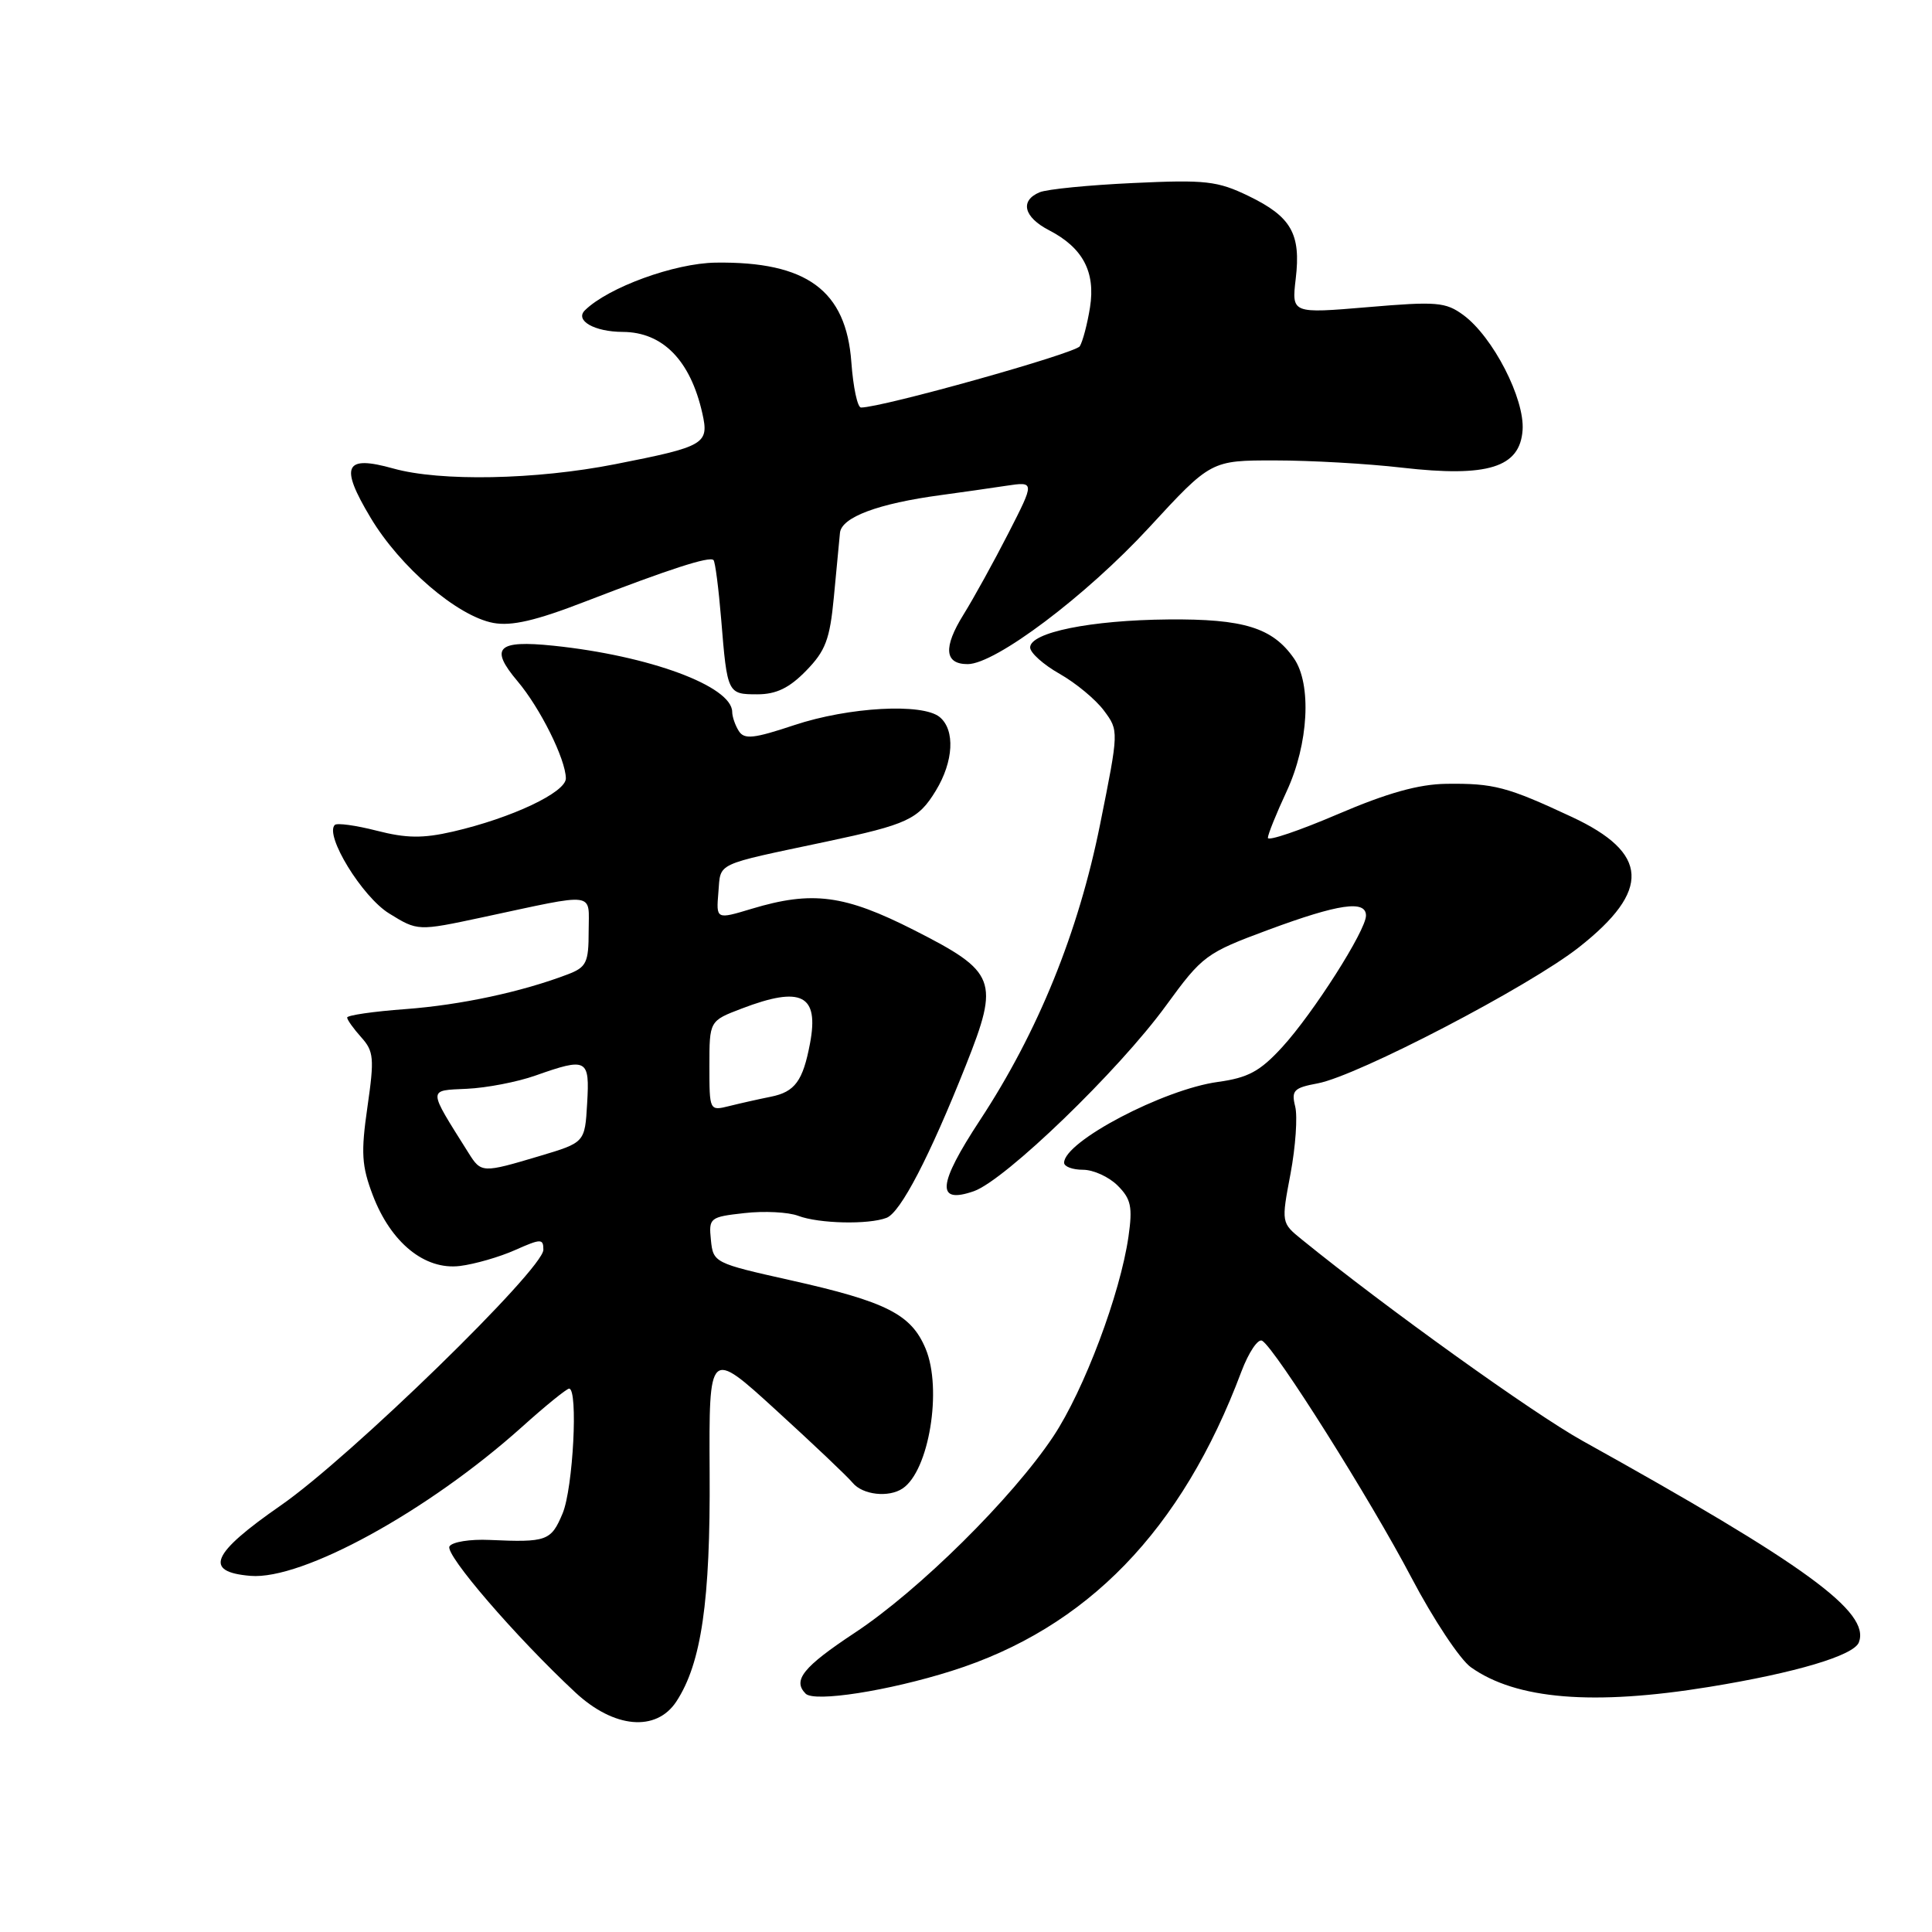 <?xml version="1.0" encoding="UTF-8" standalone="no"?>
<!DOCTYPE svg PUBLIC "-//W3C//DTD SVG 1.1//EN" "http://www.w3.org/Graphics/SVG/1.1/DTD/svg11.dtd" >
<svg xmlns="http://www.w3.org/2000/svg" xmlns:xlink="http://www.w3.org/1999/xlink" version="1.1" viewBox="0 0 256 256">
 <g >
 <path fill="currentColor"
d=" M 89.62 225.46 C 92.94 220.40 94.14 212.14 94.03 195.11 C 93.94 178.73 93.94 178.73 102.83 186.85 C 107.73 191.32 112.30 195.65 112.99 196.49 C 114.31 198.08 117.75 198.47 119.60 197.23 C 123.10 194.90 124.88 184.05 122.65 178.71 C 120.74 174.14 117.46 172.48 104.71 169.63 C 94.65 167.38 94.50 167.31 94.20 164.31 C 93.90 161.37 94.05 161.25 98.65 160.74 C 101.26 160.44 104.46 160.61 105.76 161.10 C 108.49 162.14 115.08 162.29 117.47 161.37 C 119.33 160.66 123.17 153.27 127.99 141.14 C 132.46 129.89 132.03 128.79 121.13 123.25 C 111.89 118.56 107.64 118.00 99.60 120.42 C 94.89 121.84 94.89 121.84 95.19 118.23 C 95.53 114.22 94.53 114.69 109.50 111.52 C 120.26 109.24 121.68 108.58 124.00 104.77 C 126.36 100.90 126.58 96.73 124.52 95.02 C 122.26 93.14 112.47 93.68 105.25 96.08 C 99.88 97.87 98.62 98.01 97.90 96.87 C 97.42 96.12 97.02 94.97 97.02 94.32 C 96.97 90.92 86.05 86.88 73.33 85.56 C 65.88 84.79 64.83 85.83 68.58 90.27 C 71.58 93.82 74.94 100.58 74.98 103.13 C 75.00 104.99 67.81 108.39 60.02 110.19 C 56.02 111.11 53.85 111.08 49.91 110.07 C 47.14 109.36 44.65 109.02 44.36 109.31 C 42.99 110.68 47.99 118.83 51.55 121.03 C 55.35 123.38 55.35 123.38 63.92 121.55 C 79.30 118.26 78.00 118.09 78.00 123.41 C 78.00 127.55 77.70 128.16 75.25 129.10 C 69.14 131.43 61.09 133.16 53.75 133.71 C 49.49 134.02 46.00 134.53 46.00 134.83 C 46.00 135.13 46.84 136.30 47.86 137.44 C 49.53 139.29 49.62 140.22 48.69 146.66 C 47.81 152.75 47.92 154.49 49.40 158.38 C 51.80 164.67 56.28 168.31 60.93 167.75 C 62.89 167.51 66.19 166.56 68.25 165.64 C 71.69 164.11 72.00 164.11 72.00 165.60 C 72.00 168.17 46.37 193.13 37.20 199.48 C 27.98 205.88 26.94 208.29 33.19 208.81 C 40.06 209.38 56.71 200.25 69.16 189.08 C 72.27 186.28 75.09 184.00 75.41 184.00 C 76.63 184.00 75.94 197.20 74.55 200.53 C 73.02 204.19 72.46 204.39 64.86 204.05 C 62.31 203.93 59.92 204.31 59.56 204.90 C 58.91 205.95 68.33 216.89 76.23 224.25 C 81.35 229.02 86.95 229.52 89.62 225.46 Z  M 126.08 221.41 C 144.03 215.75 156.60 202.78 164.48 181.77 C 165.46 179.17 166.71 177.32 167.25 177.66 C 169.02 178.75 181.58 198.68 187.02 209.04 C 189.92 214.56 193.47 219.91 194.90 220.92 C 200.91 225.19 211.11 226.03 226.50 223.52 C 237.94 221.66 245.65 219.36 246.31 217.62 C 247.85 213.61 239.31 207.38 209.66 190.90 C 203.15 187.28 183.63 173.28 172.52 164.26 C 169.77 162.03 169.77 162.03 171.00 155.53 C 171.67 151.95 171.95 147.94 171.62 146.62 C 171.09 144.49 171.43 144.14 174.61 143.55 C 179.91 142.55 202.62 130.72 209.23 125.51 C 218.79 117.98 218.52 113.03 208.28 108.25 C 199.69 104.24 197.94 103.78 191.64 103.86 C 187.98 103.91 183.83 105.07 177.25 107.89 C 172.16 110.07 168.00 111.48 168.00 111.02 C 168.00 110.57 169.12 107.79 170.49 104.85 C 173.40 98.59 173.83 90.63 171.44 87.22 C 168.61 83.17 164.79 81.99 154.80 82.08 C 144.54 82.17 136.50 83.80 136.50 85.79 C 136.50 86.50 138.26 88.07 140.41 89.29 C 142.55 90.50 145.20 92.70 146.28 94.16 C 148.26 96.82 148.26 96.83 145.77 109.22 C 142.90 123.53 137.55 136.72 129.85 148.43 C 124.23 156.99 124.01 159.59 129.04 157.84 C 133.18 156.39 148.23 141.87 154.50 133.25 C 159.34 126.61 159.78 126.28 168.11 123.19 C 177.38 119.76 181.00 119.23 181.00 121.32 C 181.00 123.29 174.00 134.28 169.89 138.76 C 166.96 141.96 165.38 142.81 161.39 143.36 C 154.18 144.34 141.00 151.26 141.00 154.07 C 141.00 154.58 142.12 155.00 143.50 155.00 C 144.88 155.00 146.94 155.94 148.10 157.10 C 149.87 158.87 150.09 159.92 149.53 163.85 C 148.44 171.45 143.65 184.19 139.57 190.33 C 134.16 198.47 121.76 210.75 113.25 216.36 C 106.42 220.88 104.99 222.65 106.75 224.42 C 107.91 225.58 117.69 224.06 126.08 221.41 Z  M 106.81 88.88 C 109.39 86.24 109.96 84.72 110.49 79.13 C 110.83 75.48 111.20 71.65 111.30 70.60 C 111.52 68.53 116.35 66.72 124.69 65.60 C 127.34 65.24 131.22 64.69 133.31 64.37 C 137.12 63.80 137.12 63.80 133.62 70.65 C 131.69 74.42 129.01 79.28 127.66 81.45 C 124.96 85.80 125.15 88.00 128.22 88.00 C 131.89 88.00 143.91 78.95 152.24 69.92 C 160.46 61.00 160.46 61.00 168.98 61.01 C 173.67 61.01 181.23 61.44 185.79 61.97 C 197.14 63.27 201.40 61.95 201.75 57.00 C 202.05 52.85 197.83 44.64 193.91 41.75 C 191.55 40.02 190.38 39.92 181.23 40.70 C 171.15 41.55 171.15 41.55 171.69 36.94 C 172.40 30.98 171.10 28.71 165.44 25.97 C 161.32 23.98 159.76 23.80 150.18 24.25 C 144.30 24.52 138.71 25.07 137.75 25.48 C 135.11 26.59 135.65 28.77 138.99 30.50 C 143.48 32.82 145.18 36.02 144.43 40.74 C 144.08 42.93 143.47 45.24 143.08 45.88 C 142.49 46.83 116.89 54.00 114.09 54.00 C 113.62 54.00 113.05 51.31 112.81 48.01 C 112.12 38.47 106.90 34.63 94.82 34.80 C 89.38 34.88 80.61 38.07 77.51 41.11 C 76.13 42.46 78.75 43.97 82.53 43.98 C 87.82 44.01 91.48 47.75 93.06 54.75 C 93.98 58.84 93.44 59.16 81.50 61.51 C 70.99 63.58 58.33 63.82 52.12 62.08 C 45.65 60.27 44.98 61.71 49.10 68.59 C 53.01 75.14 60.60 81.65 65.36 82.54 C 67.78 82.99 70.99 82.25 77.57 79.70 C 88.68 75.41 94.01 73.68 94.54 74.21 C 94.77 74.43 95.22 77.97 95.56 82.06 C 96.36 91.92 96.41 92.00 100.35 92.00 C 102.85 92.00 104.58 91.17 106.81 88.88 Z  M 62.07 152.75 C 56.63 144.09 56.64 144.52 61.87 144.27 C 64.49 144.15 68.57 143.36 70.94 142.52 C 77.80 140.10 78.15 140.29 77.80 146.20 C 77.50 151.39 77.50 151.39 71.50 153.18 C 63.89 155.45 63.76 155.45 62.07 152.75 Z  M 94.00 141.24 C 94.00 135.27 94.00 135.27 98.28 133.64 C 106.20 130.61 108.55 131.81 107.33 138.26 C 106.39 143.24 105.33 144.68 102.15 145.32 C 100.55 145.64 98.06 146.20 96.62 146.56 C 94.01 147.21 94.00 147.19 94.00 141.24 Z "/>
</g>
</svg>